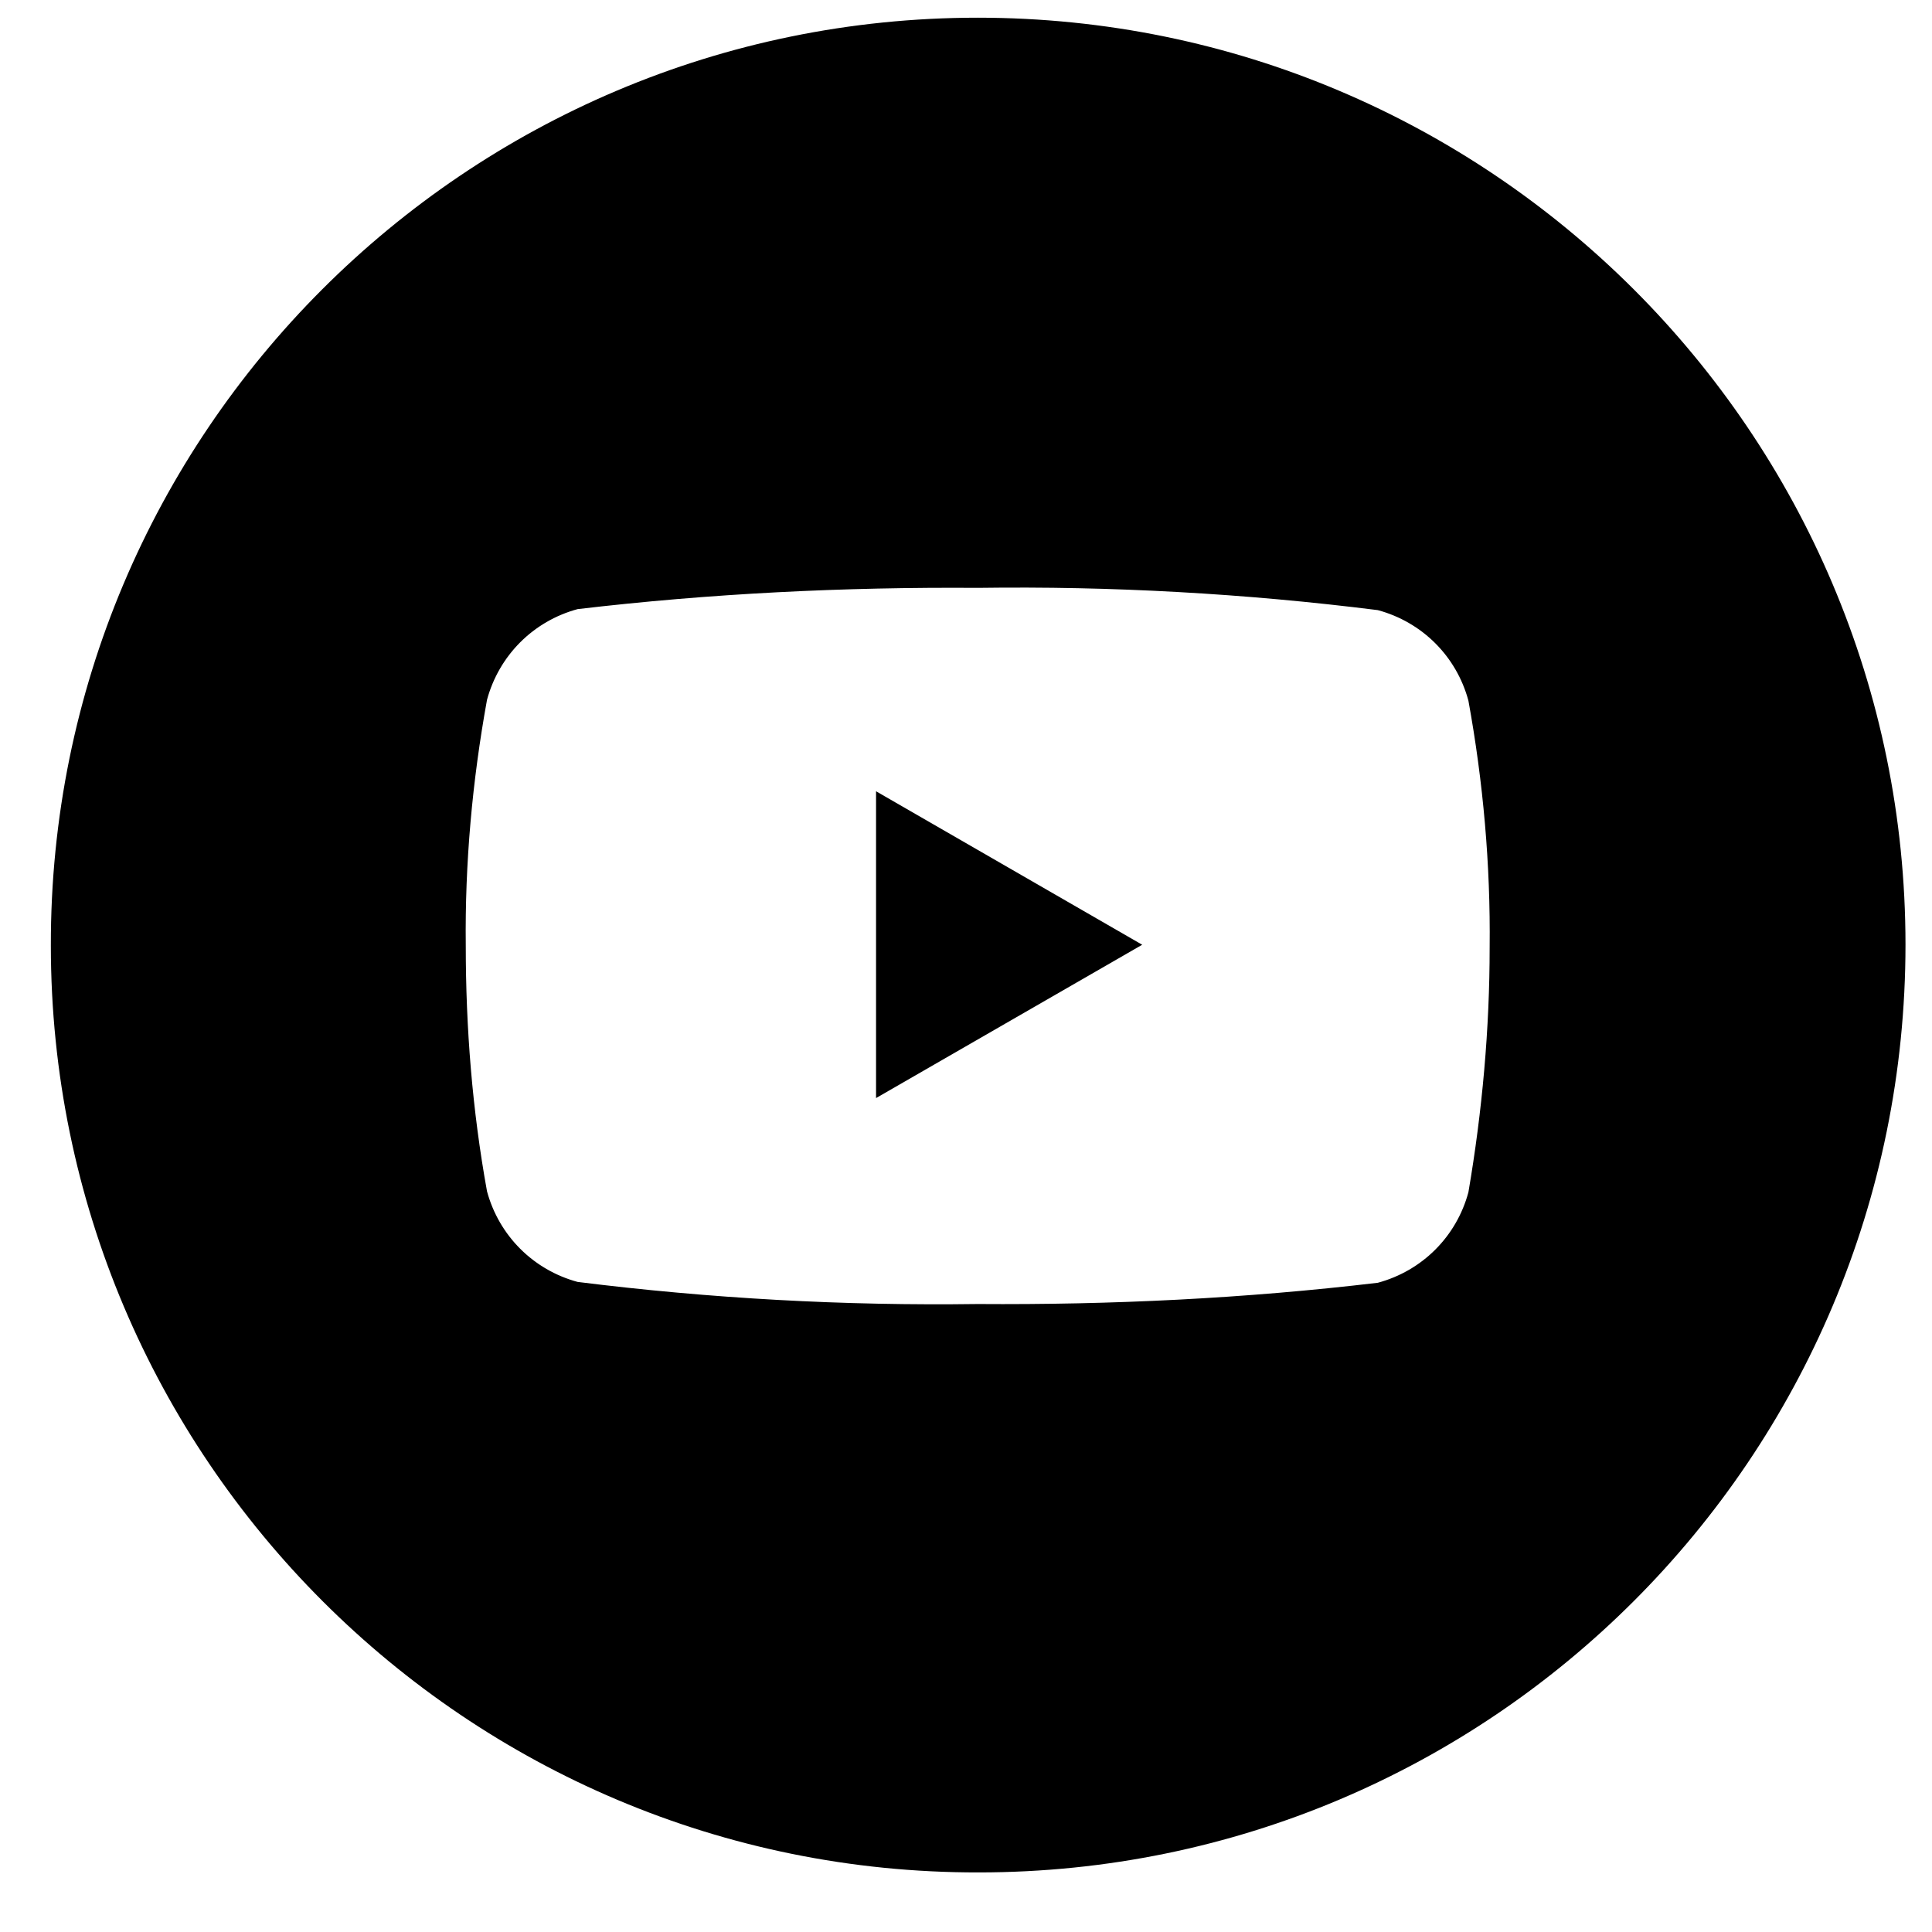 <svg viewBox="0 0 25 25" xmlns="http://www.w3.org/2000/svg">
	<path d="M11.336 14.209L14.78 12.225L11.336 10.239V14.209Z" />
	<path d="M12.652 0.229C6.027 0.229 0.646 5.61 0.658 12.235C0.658 18.86 6.039 24.241 12.664 24.229C19.288 24.229 24.657 18.86 24.657 12.223C24.657 5.599 19.276 0.229 12.652 0.229ZM19.001 15.428C18.846 16.002 18.403 16.444 17.829 16.599C16.108 16.803 14.386 16.886 12.652 16.874C10.918 16.898 9.196 16.803 7.474 16.588C6.9 16.432 6.458 15.99 6.302 15.416C6.111 14.364 6.027 13.299 6.027 12.235C6.015 11.171 6.111 10.107 6.302 9.055C6.458 8.481 6.9 8.038 7.474 7.882C9.196 7.679 10.918 7.595 12.652 7.607C14.386 7.583 16.108 7.679 17.829 7.895C18.403 8.05 18.846 8.492 19.001 9.066C19.193 10.119 19.288 11.195 19.276 12.259C19.276 13.311 19.181 14.375 19.001 15.428Z" />
</svg>
